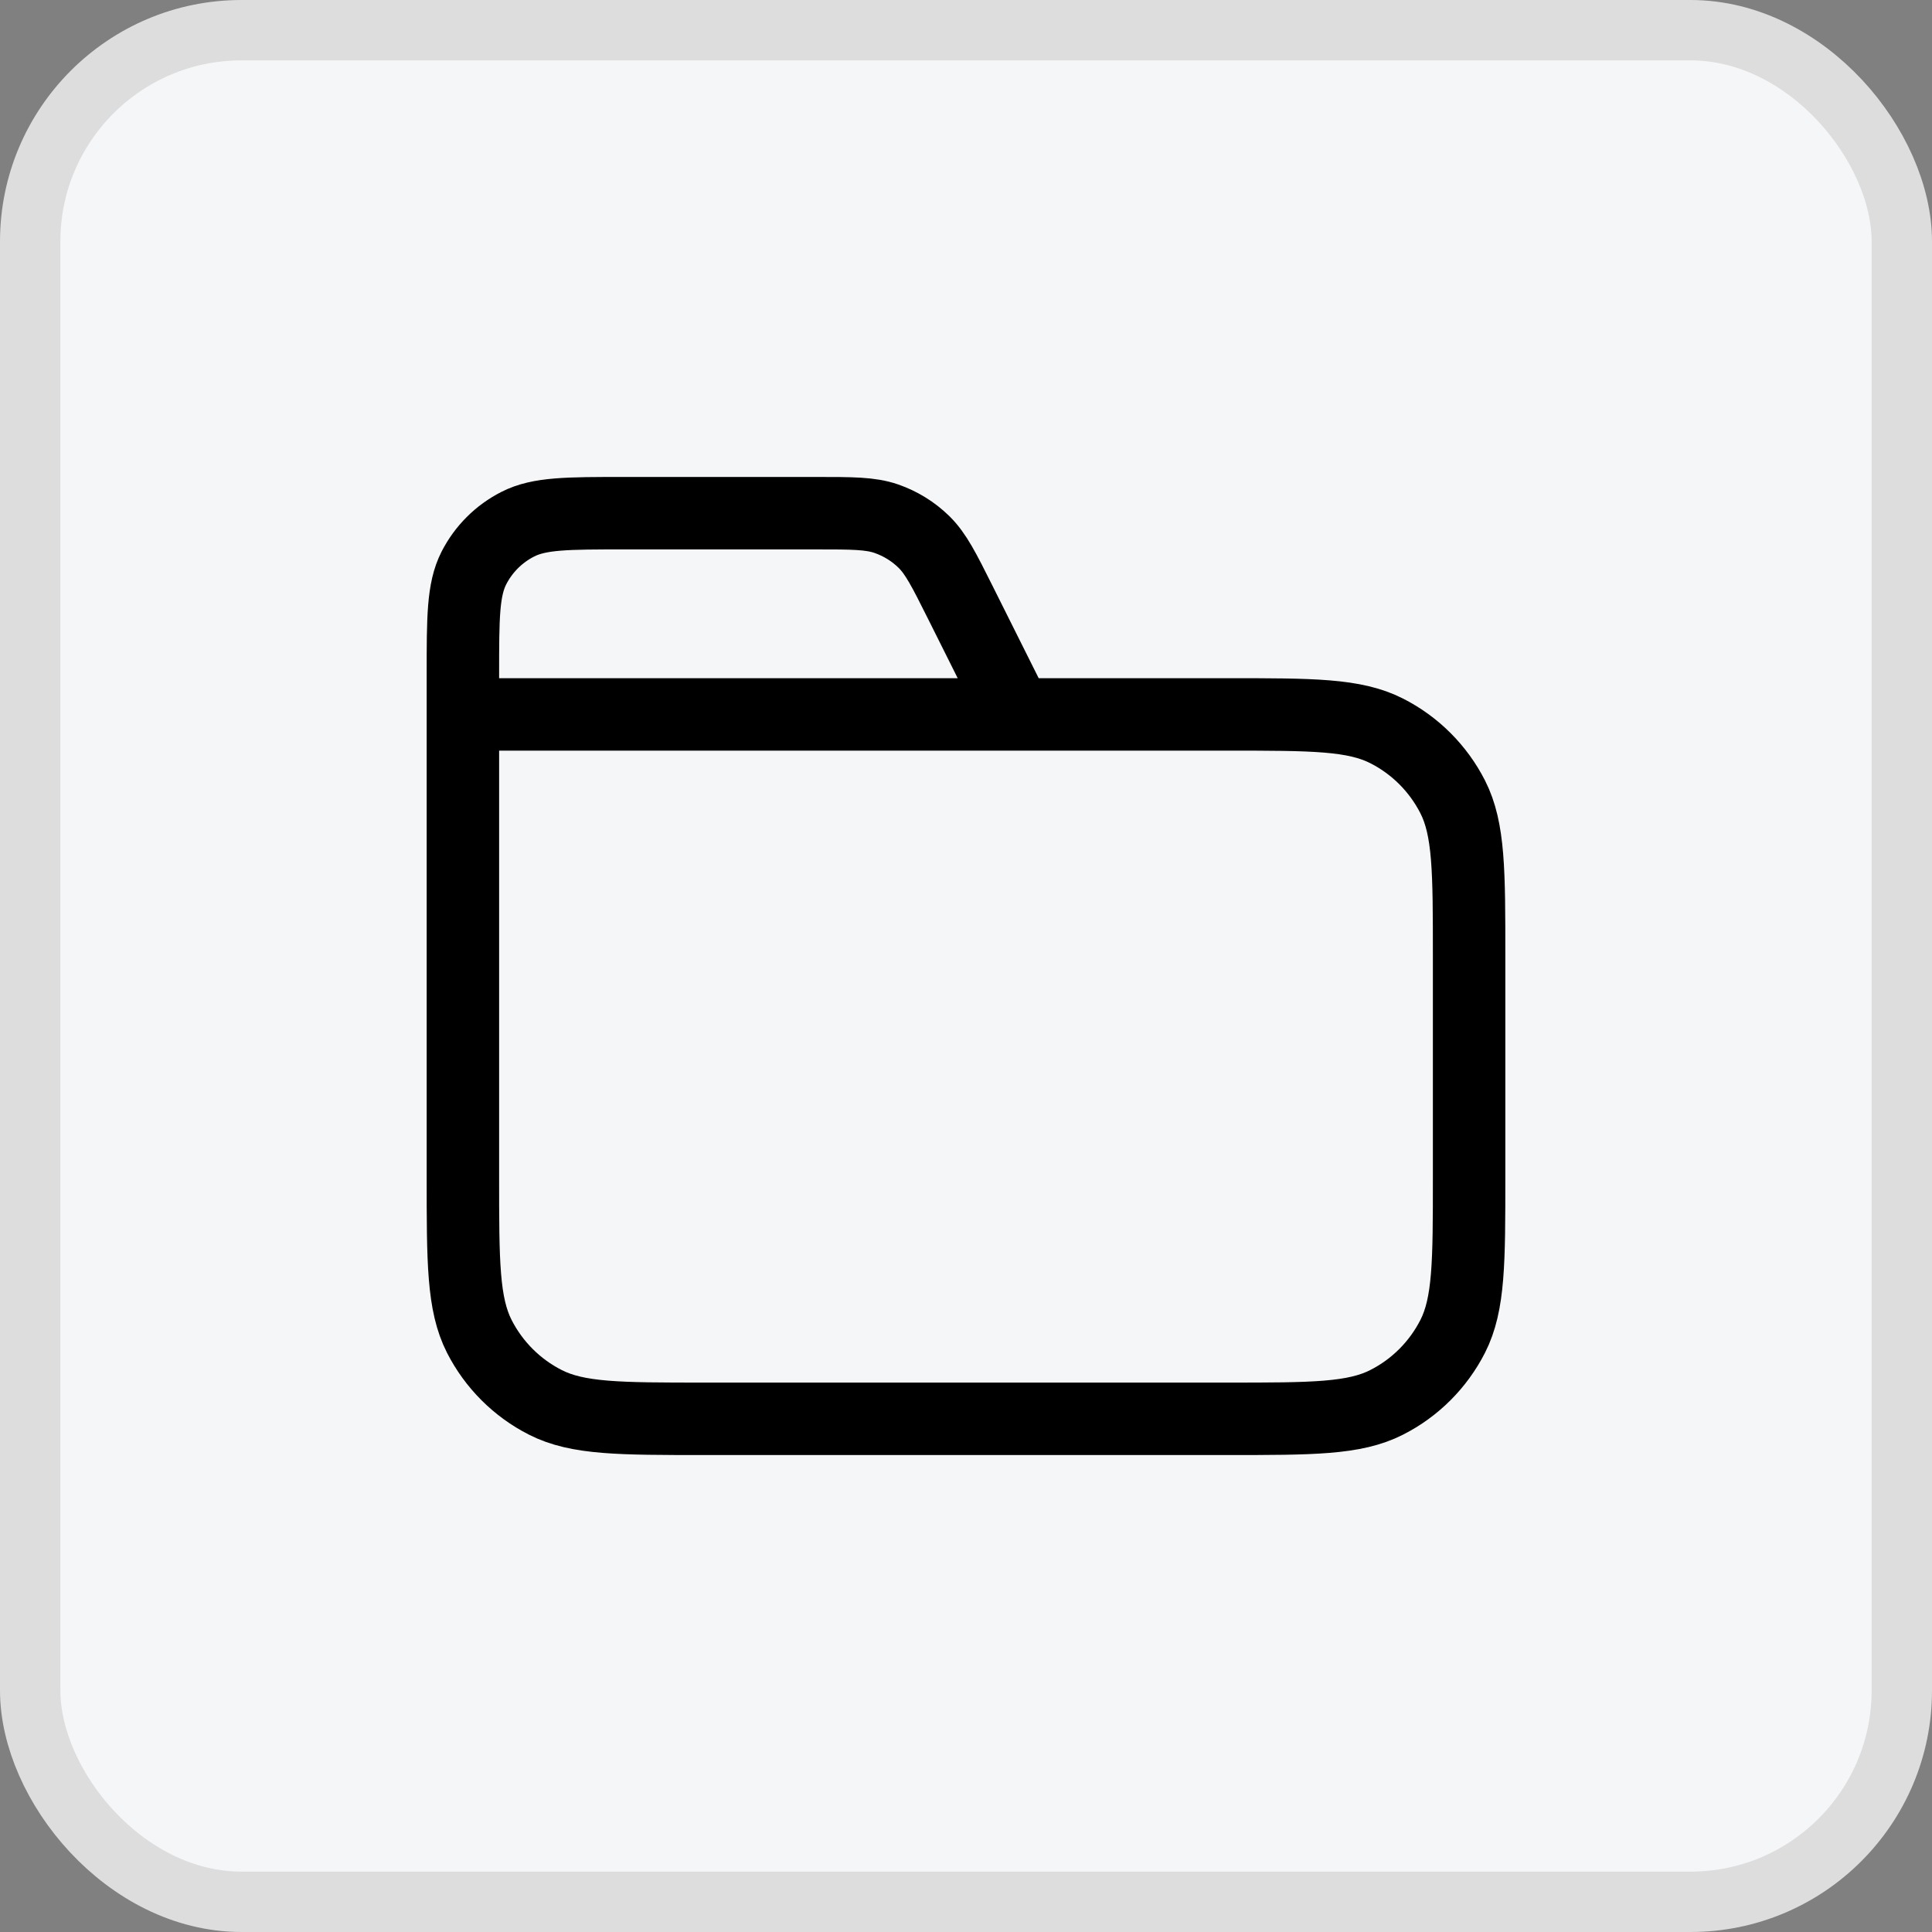 <svg width="32" height="32" viewBox="0 0 32 32" fill="none" xmlns="http://www.w3.org/2000/svg">
<rect x="0" y="0" width="32" height="32" fill="#808080" stroke="none"/>
<rect x="0.5" y="0.5" width="31" height="31" rx="3.5" fill="#F5F6F8"/>
<rect x="0.5" y="0.5" width="31" height="31" rx="3.5" stroke="#DDDDDD"/>
<path d="M16.833 11.833L15.904 9.974C15.636 9.439 15.502 9.171 15.303 8.976C15.126 8.803 14.914 8.672 14.68 8.591C14.416 8.5 14.117 8.5 13.518 8.5H10.333C9.4 8.5 8.933 8.5 8.577 8.682C8.263 8.841 8.008 9.096 7.848 9.41C7.667 9.767 7.667 10.233 7.667 11.167V11.833M7.667 11.833H20.333C21.733 11.833 22.433 11.833 22.968 12.106C23.439 12.345 23.821 12.728 24.061 13.198C24.333 13.733 24.333 14.433 24.333 15.833V19.5C24.333 20.9 24.333 21.6 24.061 22.135C23.821 22.605 23.439 22.988 22.968 23.227C22.433 23.5 21.733 23.5 20.333 23.5H11.667C10.267 23.5 9.566 23.5 9.032 23.227C8.561 22.988 8.179 22.605 7.939 22.135C7.667 21.6 7.667 20.9 7.667 19.5V11.833Z" stroke="black" stroke-width="1.2" stroke-linecap="round" stroke-linejoin="round"/>
</svg>
